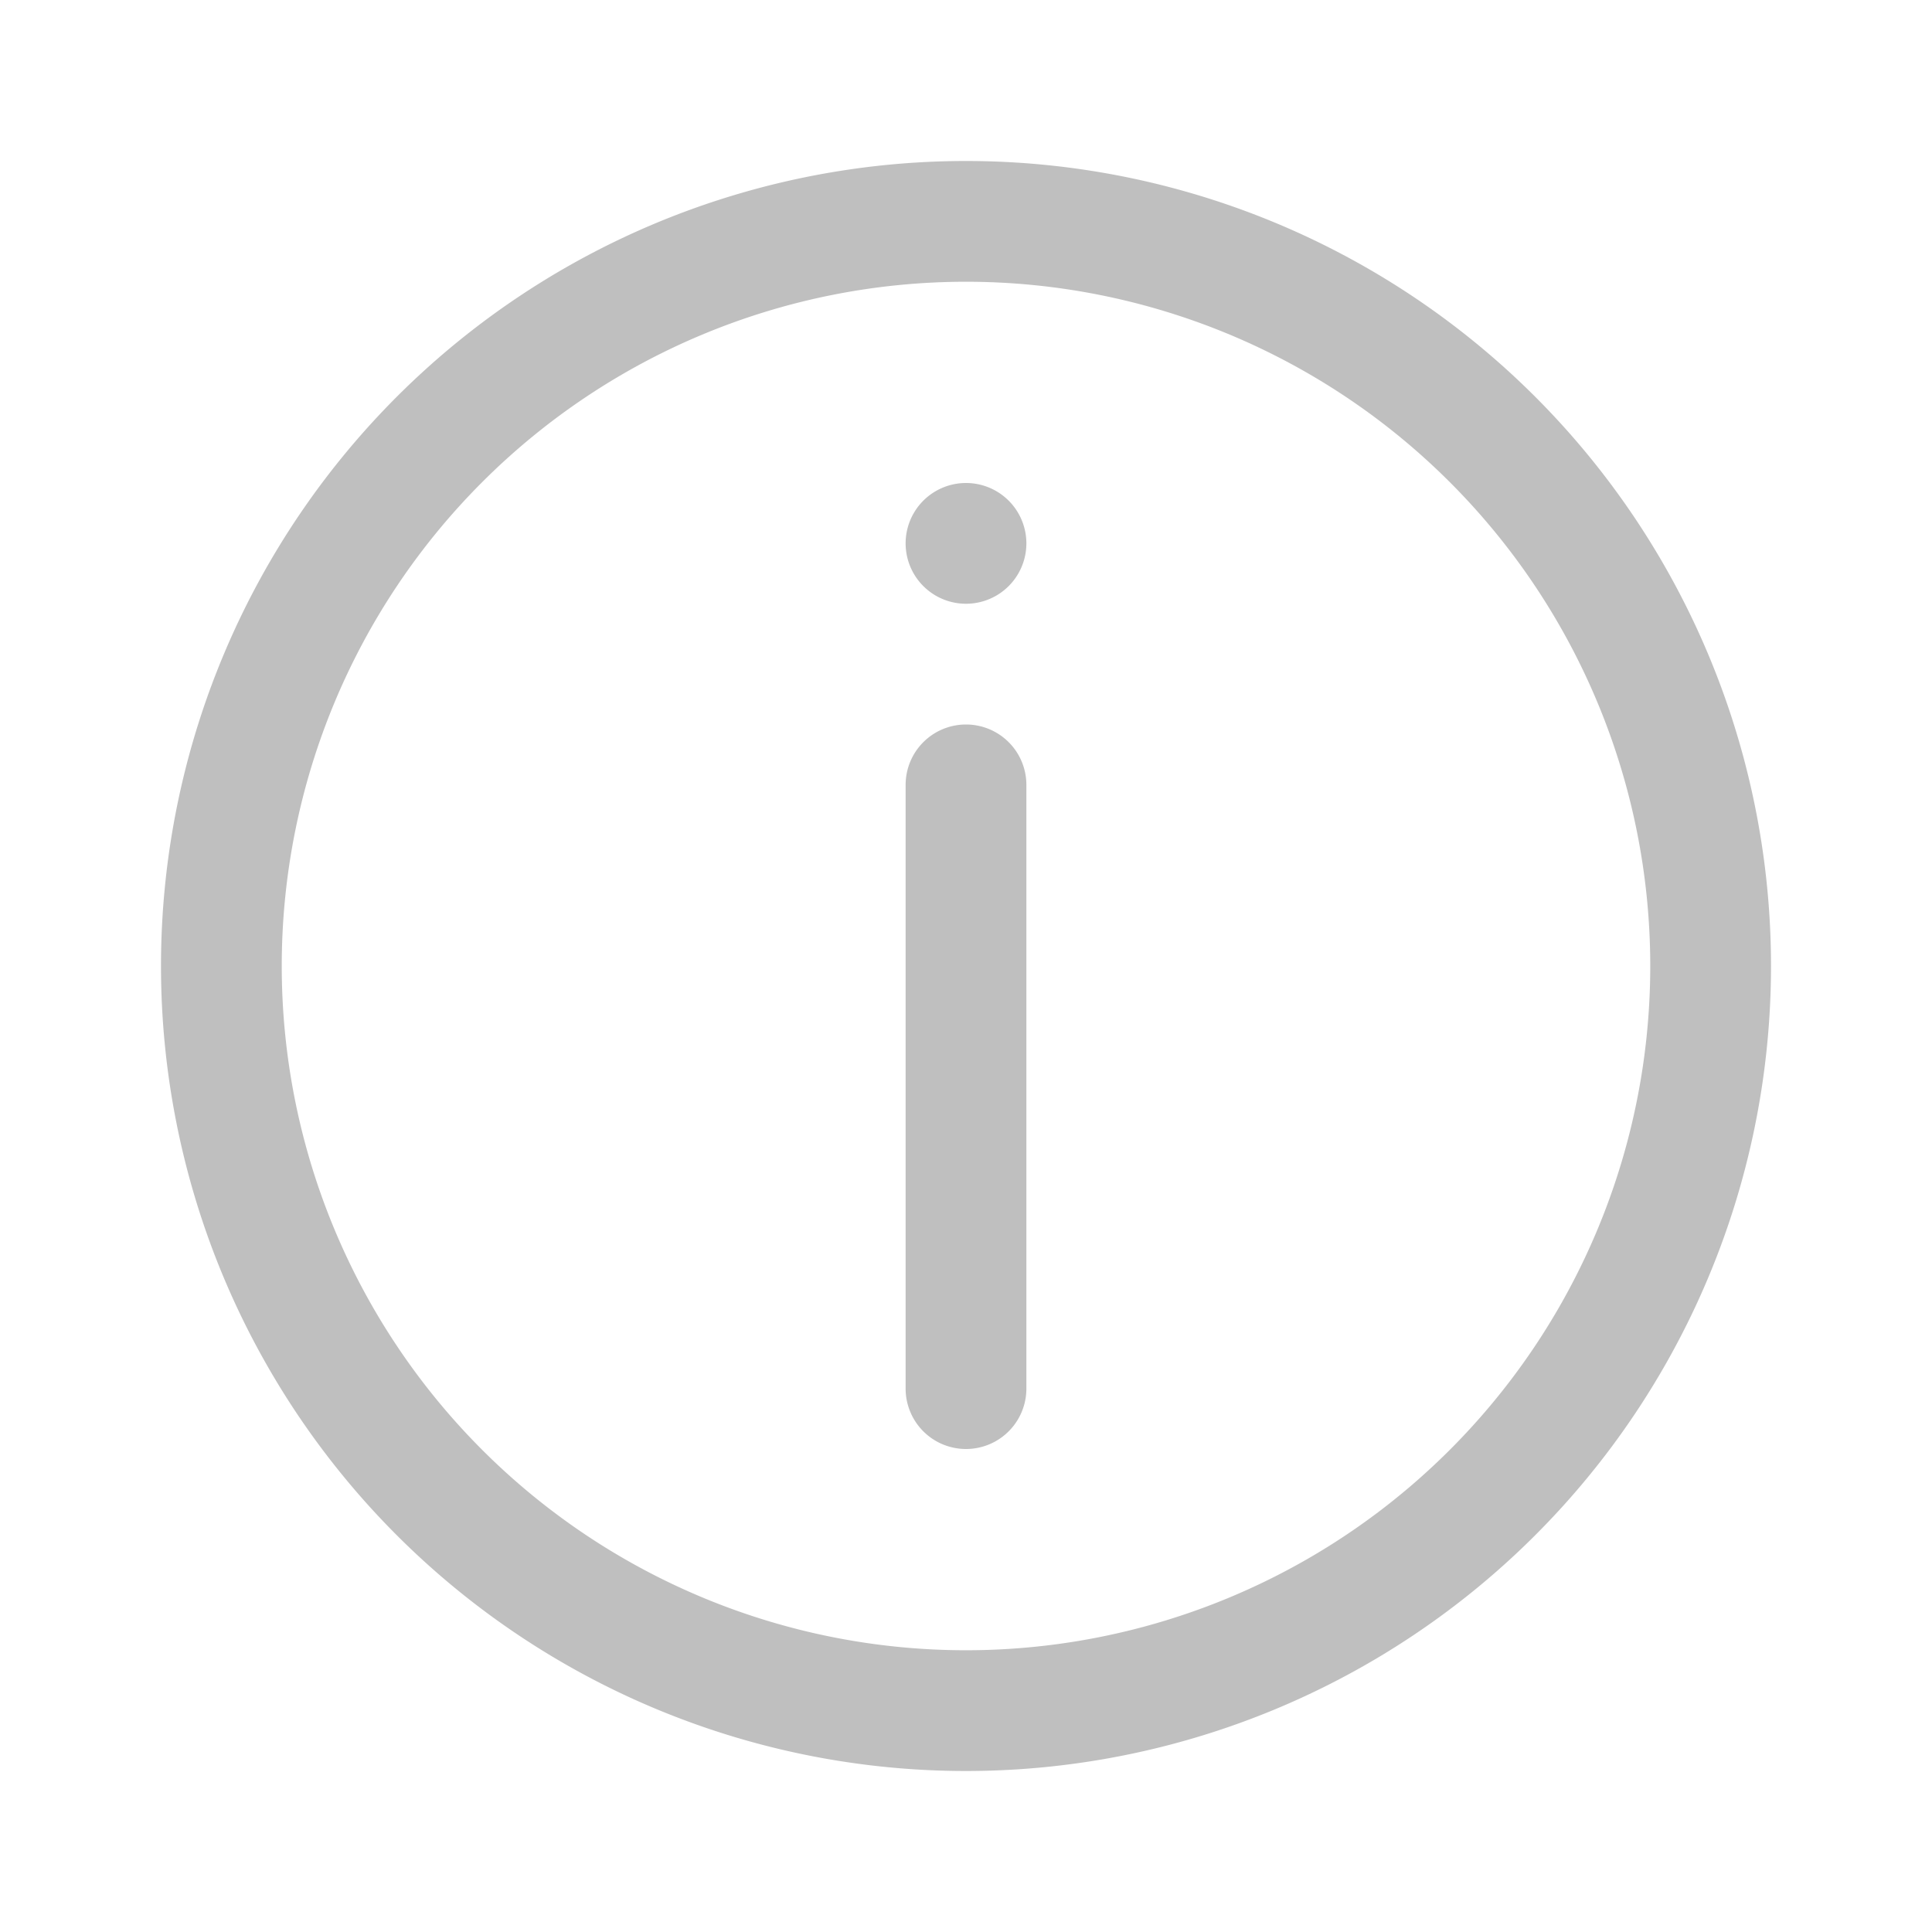 <?xml version="1.0" standalone="no"?><!DOCTYPE svg PUBLIC "-//W3C//DTD SVG 1.1//EN" "http://www.w3.org/Graphics/SVG/1.1/DTD/svg11.dtd"><svg t="1713688020045" class="icon" viewBox="0 0 1024 1024" version="1.1" xmlns="http://www.w3.org/2000/svg" p-id="5682" width="25" height="25" xmlns:xlink="http://www.w3.org/1999/xlink"><path d="M512 85.333a426.667 426.667 0 1 0 426.667 426.667A426.667 426.667 0 0 0 512 85.333z m0 789.333a362.667 362.667 0 1 1 362.667-362.667 362.667 362.667 0 0 1-362.667 362.667z" p-id="5683" fill="#bfbfbf"></path><path d="M512 288m-32 0a32 32 0 1 0 64 0 32 32 0 1 0-64 0Z" p-id="5684" fill="#bfbfbf"></path><path d="M512 384a32 32 0 0 0-32 32v320a32 32 0 0 0 64 0v-320A32 32 0 0 0 512 384z" p-id="5685" fill="#bfbfbf"></path></svg>